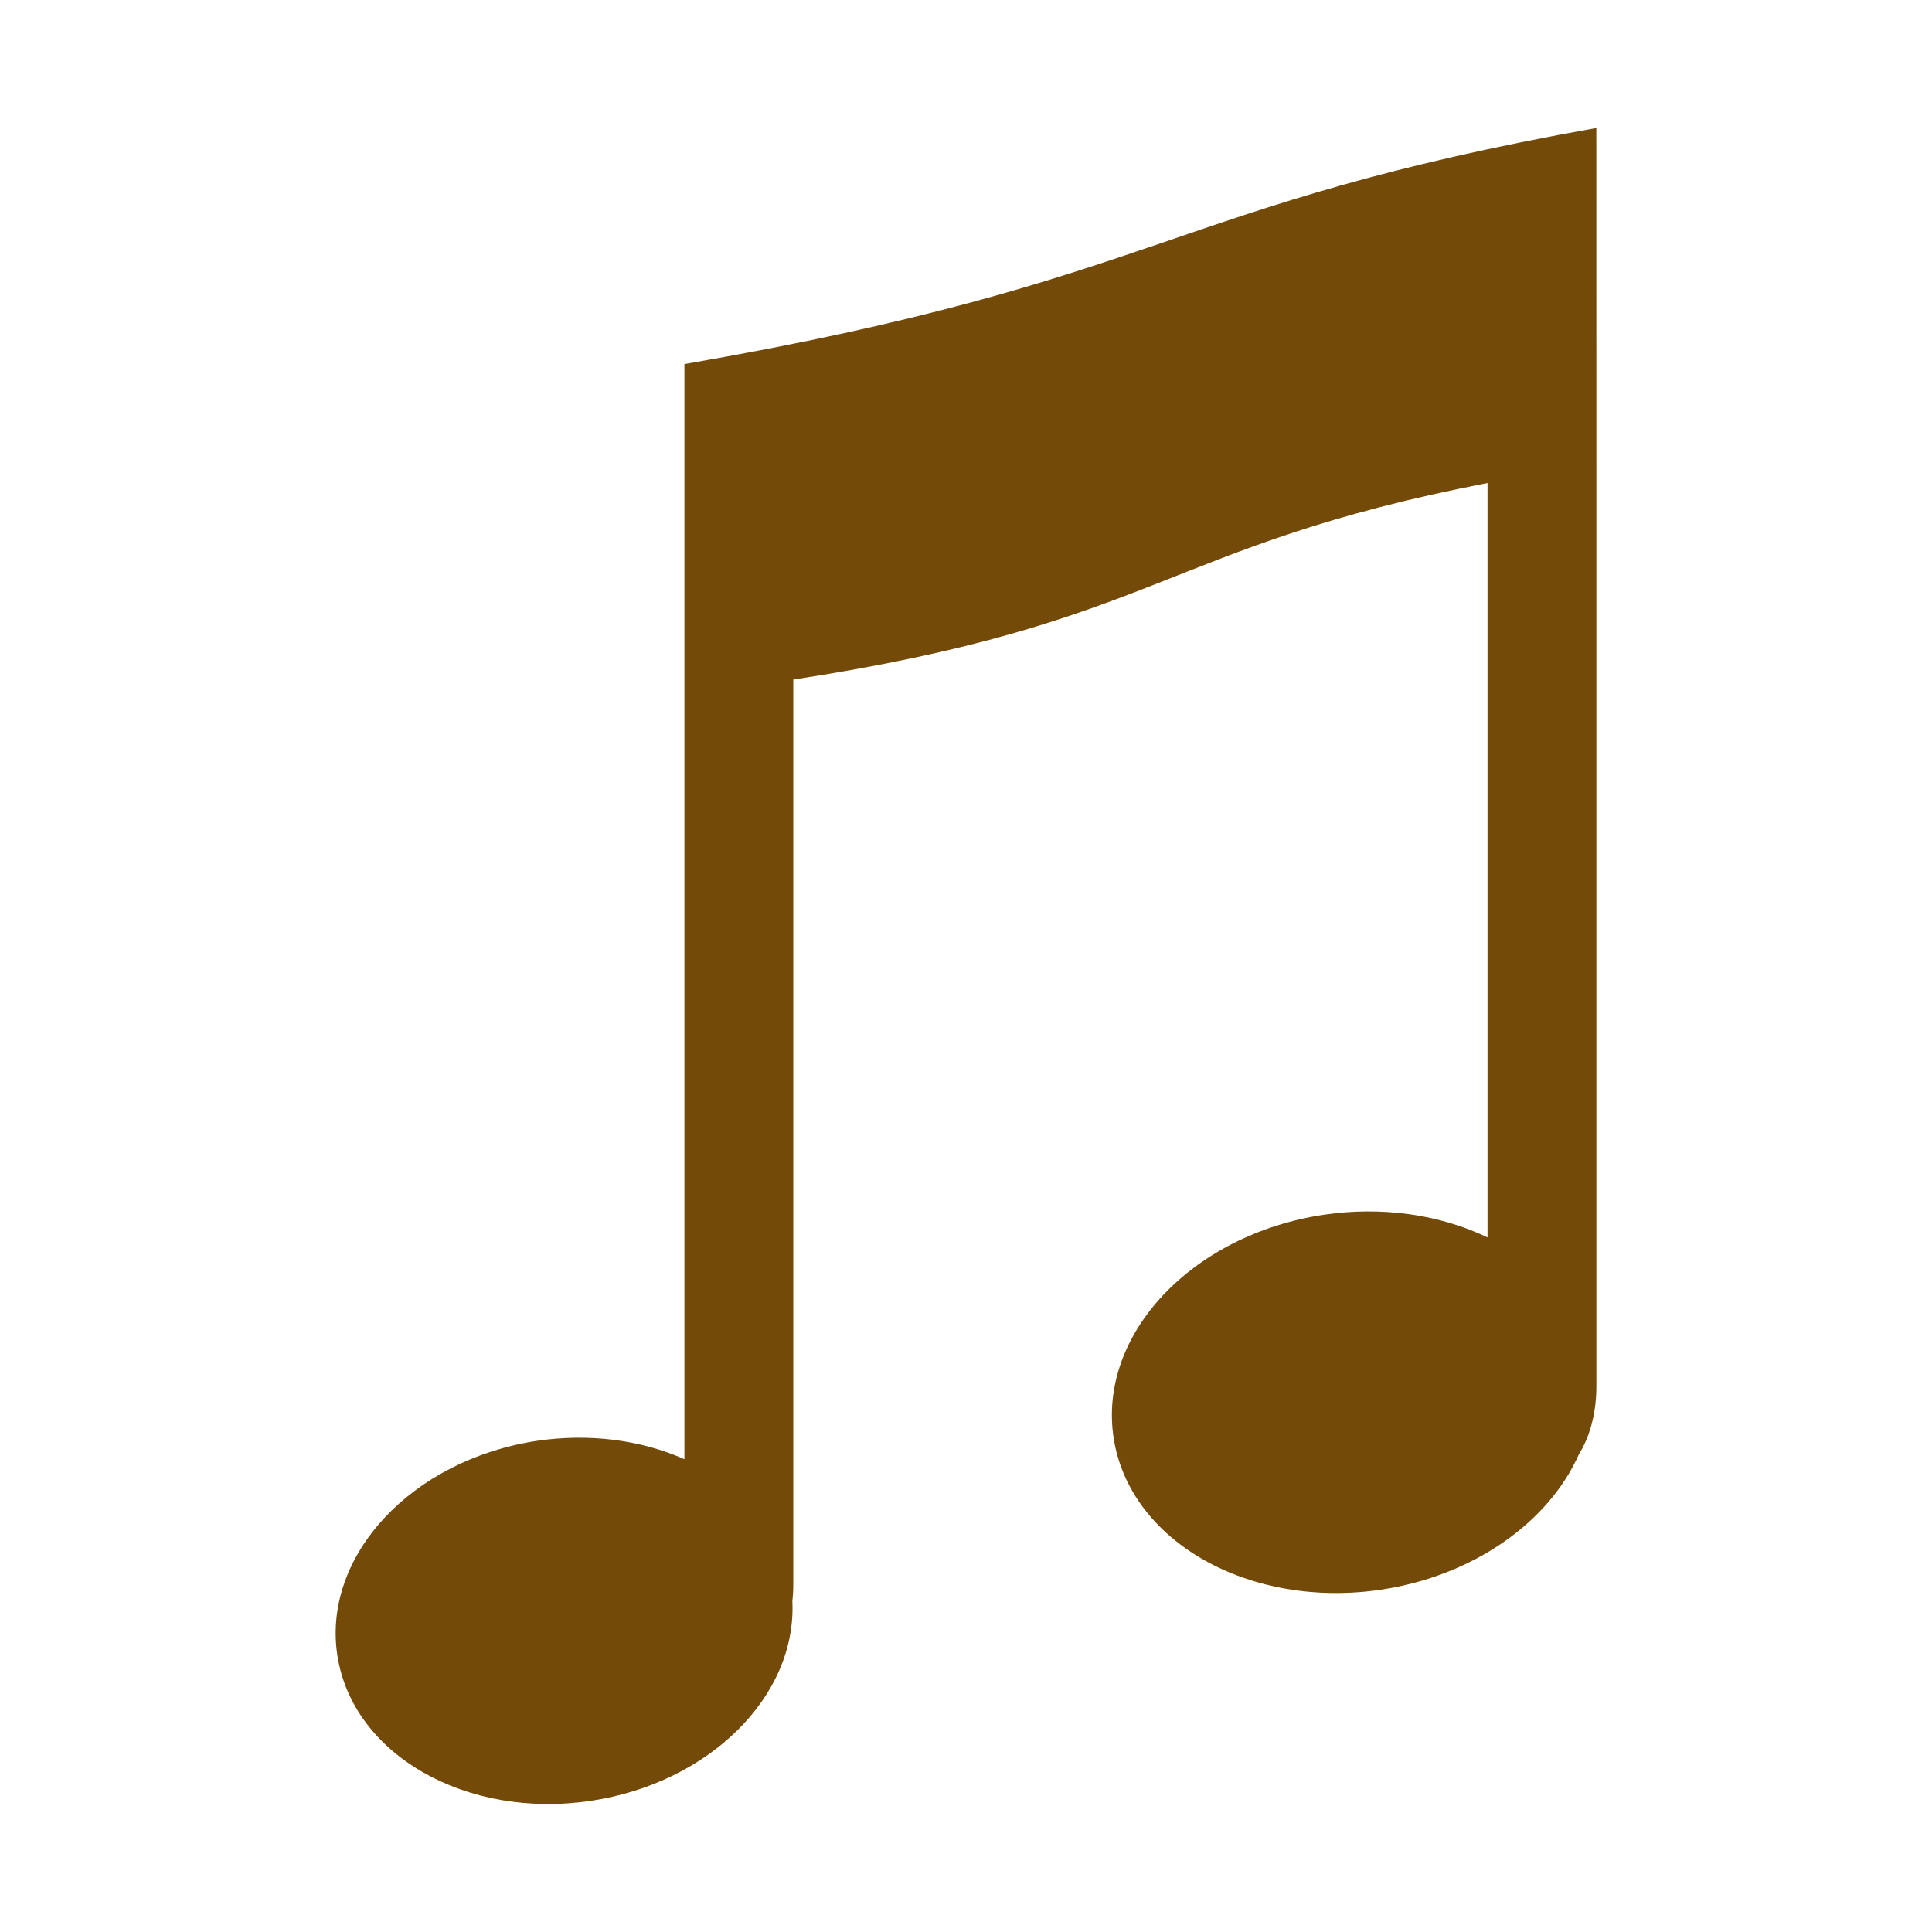 <?xml version="1.0" encoding="UTF-8" standalone="no"?>
<!-- Created with Inkscape (http://www.inkscape.org/) -->

<svg
   width="32mm"
   height="32mm"
   viewBox="0 0 32 32"
   version="1.1"
   id="svg1"
   xml:space="preserve"
   inkscape:version="1.3.1 (9b9bdc1480, 2023-11-25, custom)"
   sodipodi:docname="amenity_nightclub.16.svg"
   xmlns:inkscape="http://www.inkscape.org/namespaces/inkscape"
   xmlns:sodipodi="http://sodipodi.sourceforge.net/DTD/sodipodi-0.dtd"
   xmlns="http://www.w3.org/2000/svg"
   xmlns:svg="http://www.w3.org/2000/svg"><sodipodi:namedview
     id="namedview1"
     pagecolor="#ffffff"
     bordercolor="#666666"
     borderopacity="1.0"
     inkscape:showpageshadow="2"
     inkscape:pageopacity="0.0"
     inkscape:pagecheckerboard="0"
     inkscape:deskcolor="#d1d1d1"
     inkscape:document-units="mm"
     showguides="true"
     inkscape:zoom="2.8284271"
     inkscape:cx="49.320698"
     inkscape:cy="65.584154"
     inkscape:window-width="1318"
     inkscape:window-height="719"
     inkscape:window-x="48"
     inkscape:window-y="27"
     inkscape:window-maximized="1"
     inkscape:current-layer="layer1"><sodipodi:guide
       position="30.866,17.025"
       orientation="1,0"
       id="guide4"
       inkscape:locked="false" /><sodipodi:guide
       position="17.727,5.145"
       orientation="0,-1"
       id="guide74"
       inkscape:locked="false" /></sodipodi:namedview><defs
     id="defs1" /><g
     inkscape:label="Livello 1"
     inkscape:groupmode="layer"
     id="layer1"><g
       id="path19" /><g
       id="rect22-0"
       transform="matrix(-1,0,0,1,30.662,0.23)" /><g
       id="rect22-7"
       transform="matrix(-1,0,0,1,30.846,-1.8811487e-4)" /><g
       id="path26" /><g
       id="path52-1"
       transform="matrix(-1,0,0,1,21.997,0)" /><path
       id="path91"
       style="fill:#734a08;fill-opacity:1;stroke:none;stroke-width:0.617;stroke-linecap:round;stroke-linejoin:round;stroke-dasharray:none;stroke-dashoffset:6.032;stroke-opacity:1;paint-order:markers stroke fill"
       d="m 26.44,2.12 c -7.102,1.269 -7.155,2.536 -15.104,3.91 v 5.554 12.585 c -0.729,-0.324 -1.59,-0.431 -2.443,-0.304 -2.075,0.314 -3.555,1.903 -3.306,3.549 0.249,1.646 2.133,2.726 4.208,2.412 1.955,-0.296 3.402,-1.732 3.329,-3.302 0.007,-0.08 0.015,-0.161 0.015,-0.245 V 11.256 C 19.21,10.324 19.27,9.042 24.638,8 l 1e-6,12.496 c -0.793,-0.383 -1.755,-0.517 -2.707,-0.377 -2.188,0.327 -3.748,1.982 -3.486,3.697 0.263,1.715 2.249,2.84 4.437,2.513 1.495,-0.226 2.759,-1.093 3.269,-2.241 0.177,-0.28 0.29,-0.678 0.29,-1.124 l 10e-7,-15.291 z"
       sodipodi:nodetypes="cccccccccccccsccscc" /></g></svg>
